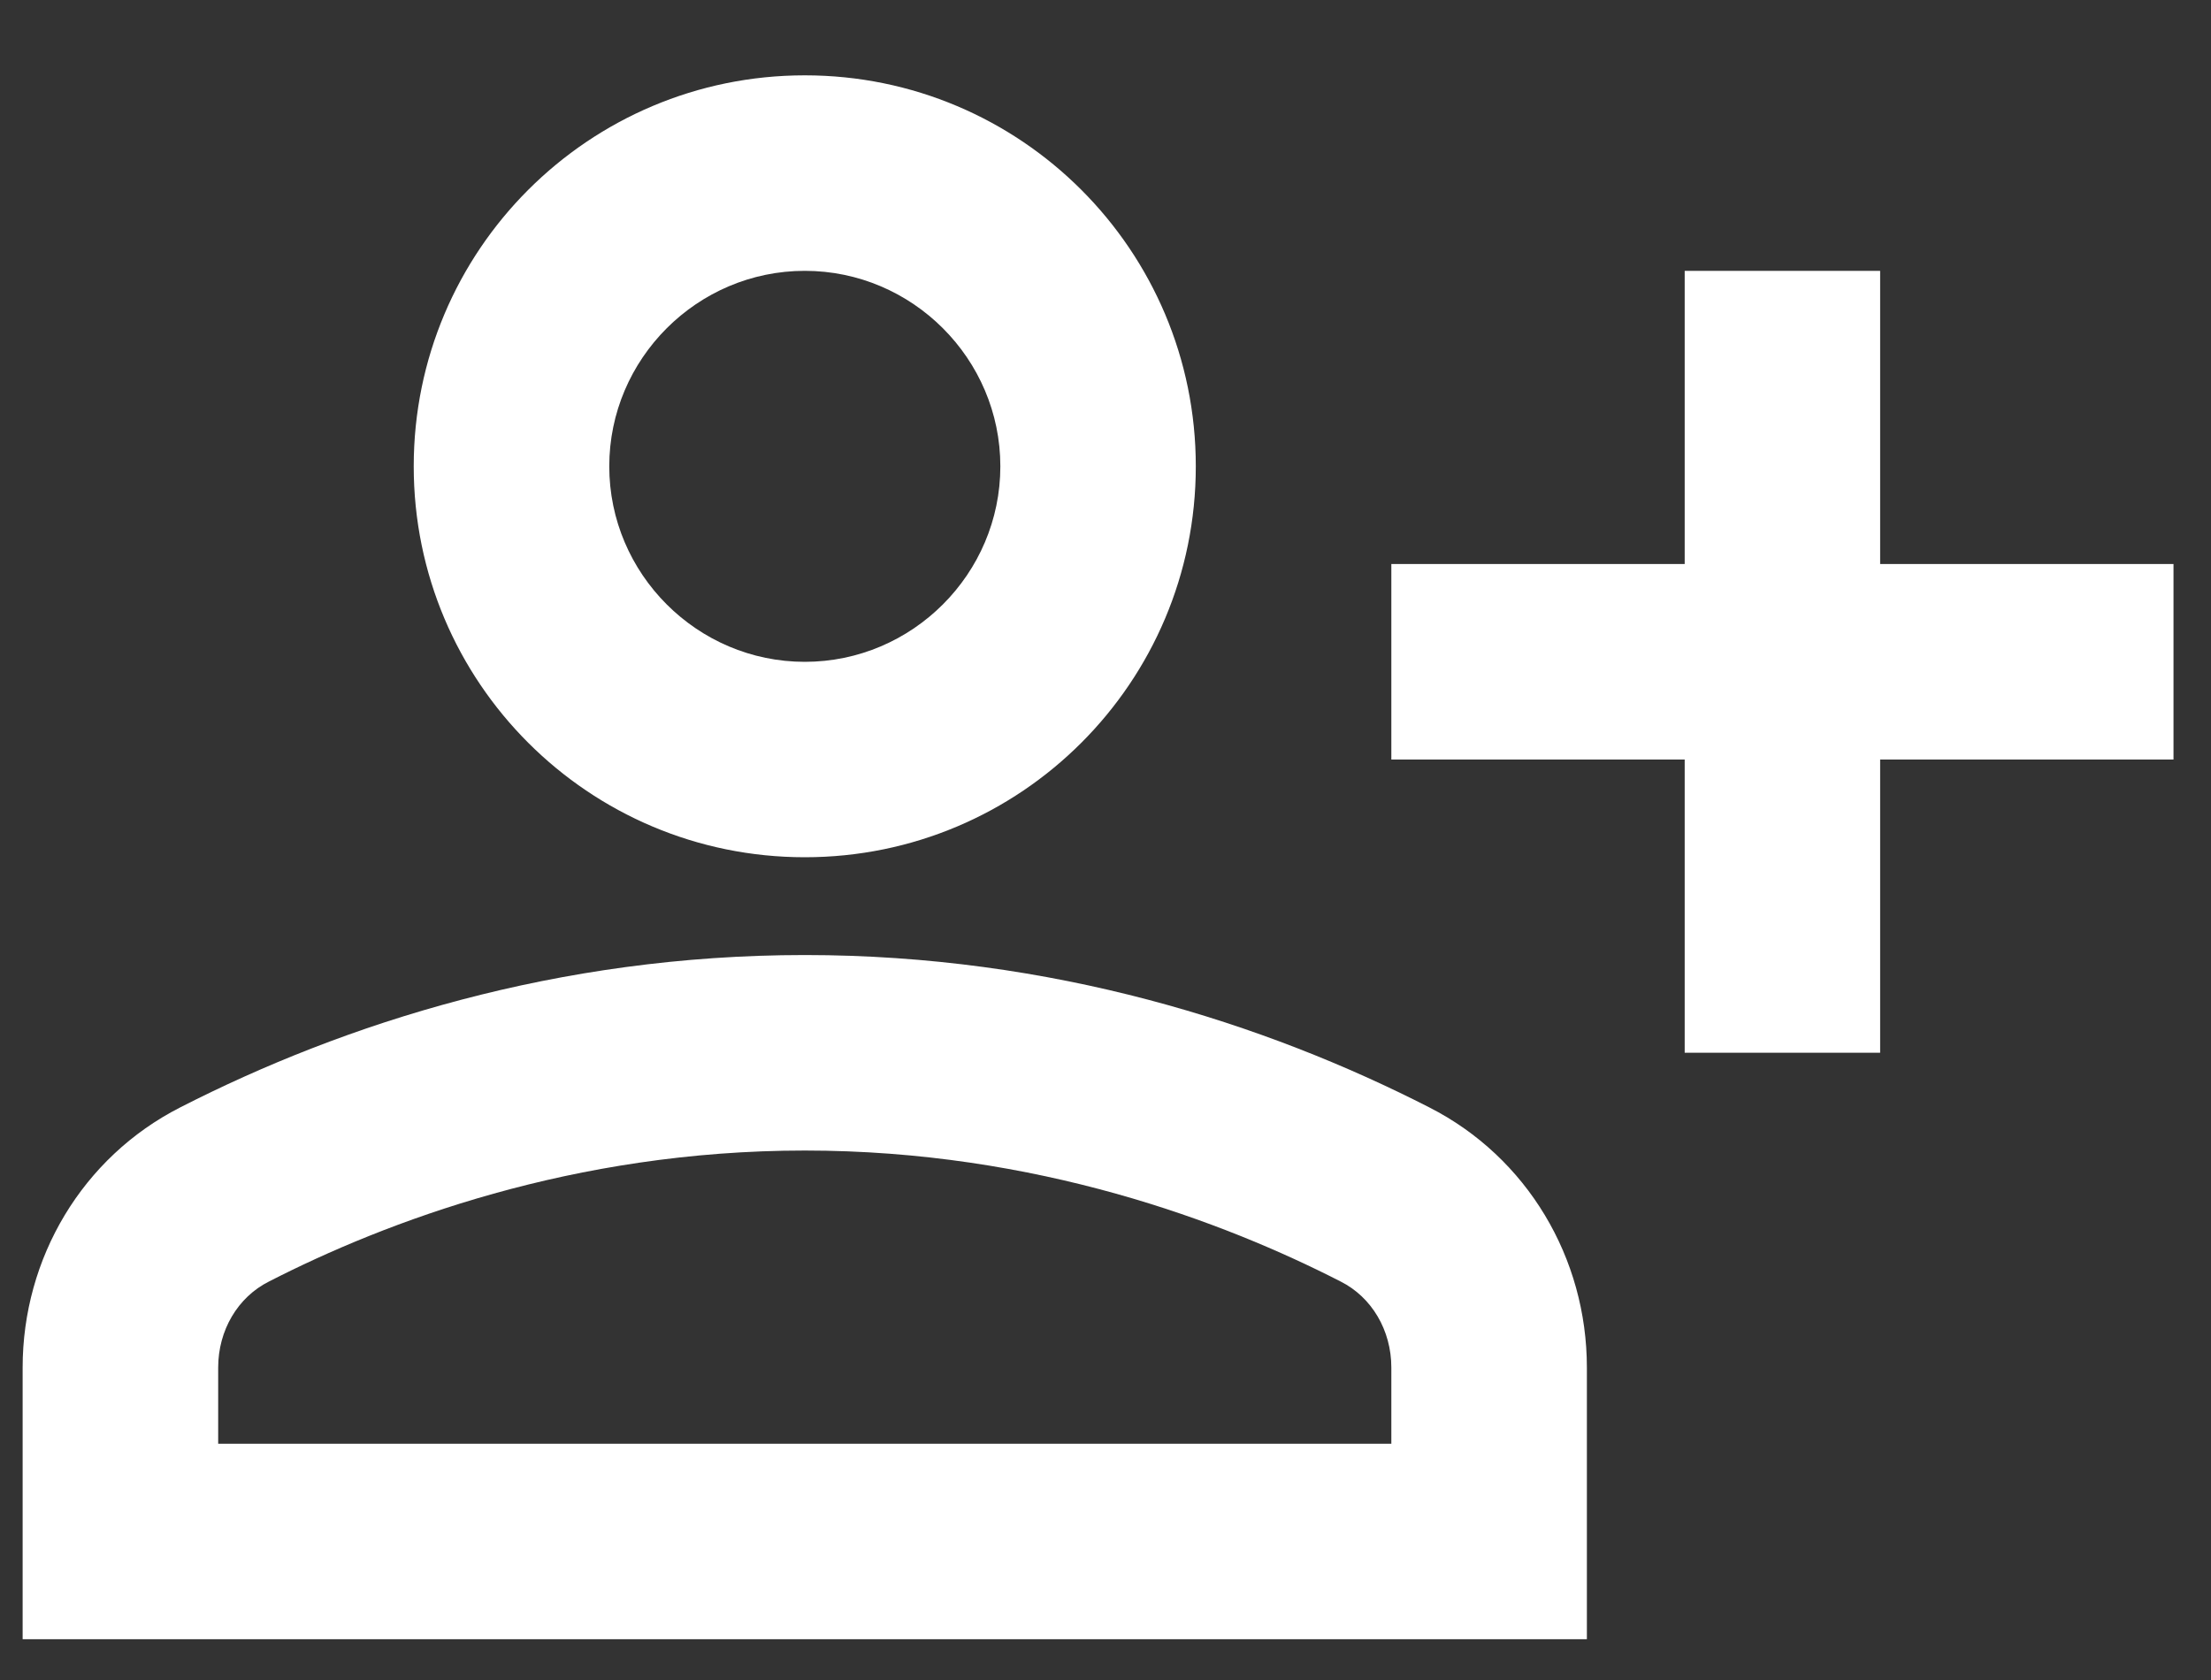 <svg width="25" height="19" viewBox="0 0 25 19" fill="none" xmlns="http://www.w3.org/2000/svg">
<rect x="0" y="0" width="25" height="19" fill="#333333" stroke="none"/>
<path d="M21.259 6.379V3.063H19.049V6.379H15.732V8.59H19.049V11.906H21.259V8.59H24.576V6.379H21.259ZM9.1 9.695C11.543 9.695 13.521 7.717 13.521 5.274C13.521 2.831 11.543 0.852 9.1 0.852C6.657 0.852 4.678 2.831 4.678 5.274C4.678 7.717 6.657 9.695 9.1 9.695ZM9.1 3.063C10.316 3.063 11.311 4.058 11.311 5.274C11.311 6.49 10.316 7.485 9.1 7.485C7.884 7.485 6.889 6.49 6.889 5.274C6.889 4.058 7.884 3.063 9.1 3.063ZM16.163 12.525C14.306 11.575 11.896 10.801 9.1 10.801C6.303 10.801 3.893 11.575 2.036 12.525C0.931 13.089 0.256 14.228 0.256 15.466V18.539H17.943V15.466C17.943 14.228 17.269 13.089 16.163 12.525ZM15.732 16.328H2.467V15.466C2.467 15.046 2.688 14.67 3.042 14.493C4.357 13.819 6.48 13.012 9.1 13.012C11.72 13.012 13.842 13.819 15.158 14.493C15.511 14.67 15.732 15.046 15.732 15.466V16.328Z" fill="white"/>
</svg>
